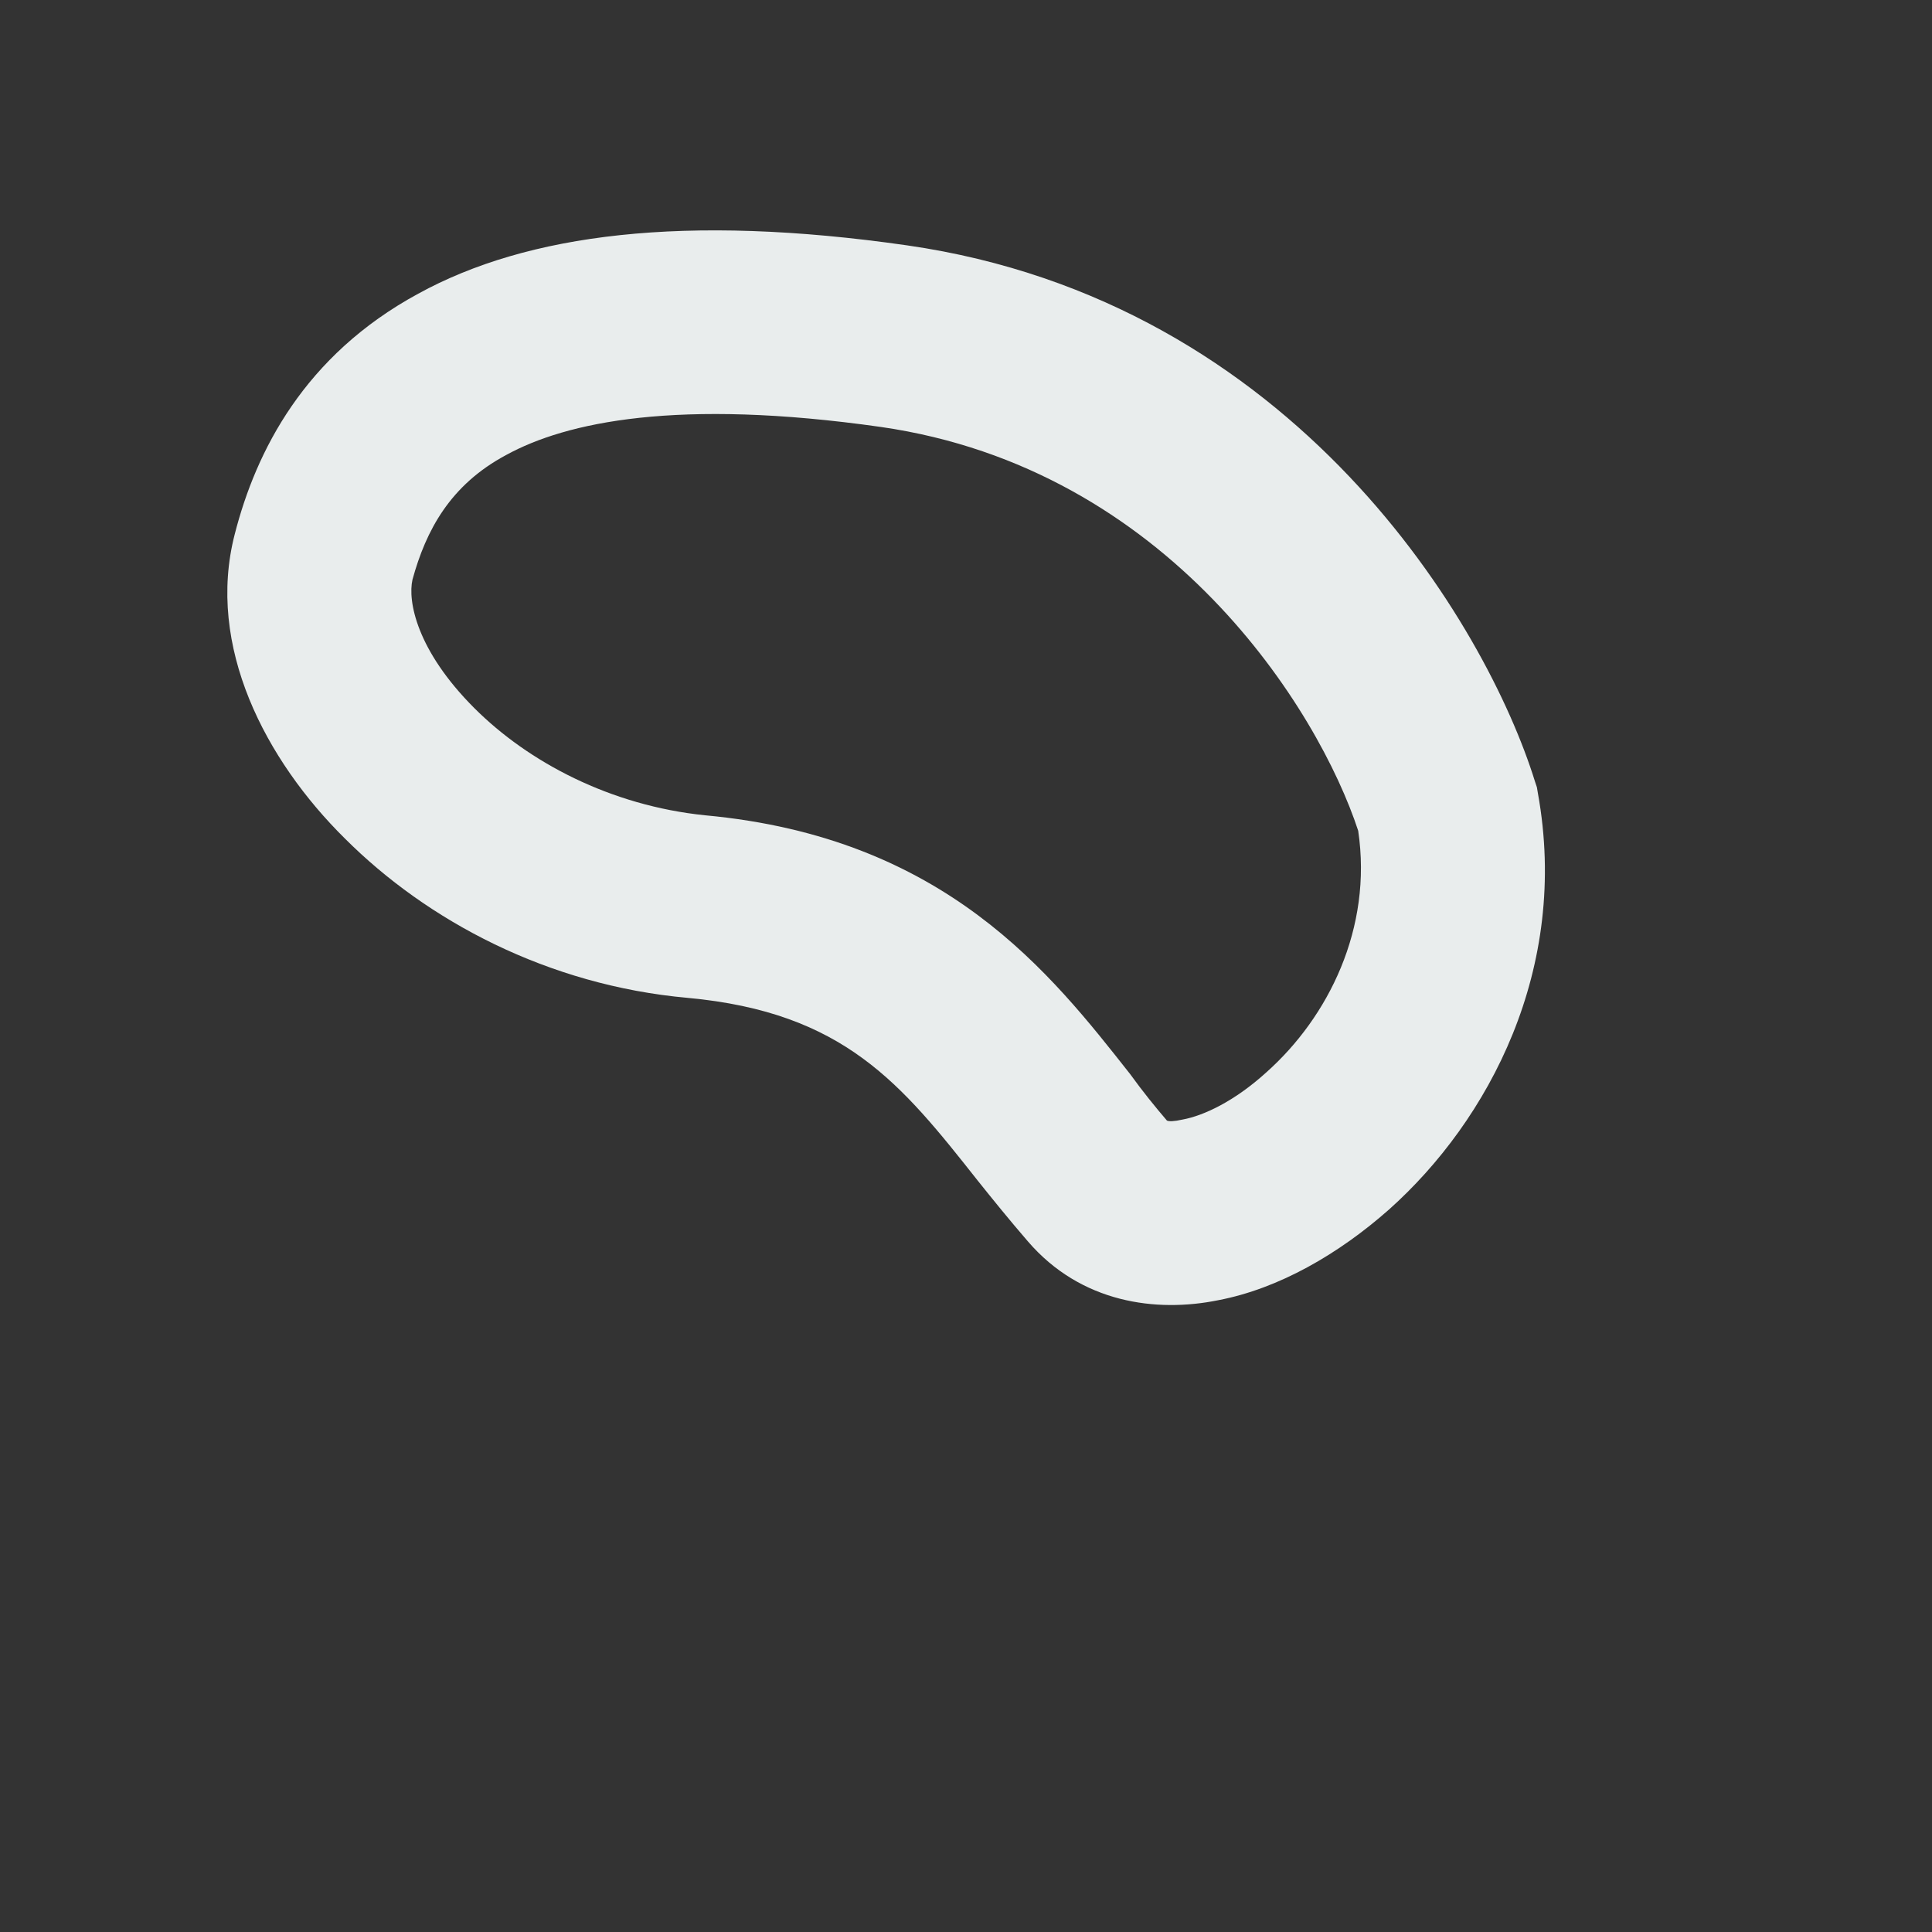 <svg width="2" height="2" viewBox="0 0 2 2" fill="none" xmlns="http://www.w3.org/2000/svg">
<rect x="0" y="0" width="2" height="2" fill="#333333" stroke="none"/>
<path fill-rule="evenodd" clip-rule="evenodd" d="M0.939 0.254C1.342 0.312 1.539 0.648 1.589 0.809L1.591 0.815L1.592 0.821C1.625 1.003 1.541 1.16 1.438 1.252C1.386 1.298 1.324 1.334 1.261 1.346C1.197 1.359 1.119 1.349 1.064 1.285C1.045 1.263 1.028 1.242 1.012 1.222C0.933 1.122 0.874 1.048 0.712 1.033C0.567 1.02 0.442 0.953 0.357 0.868C0.275 0.787 0.213 0.669 0.243 0.553C0.265 0.467 0.315 0.368 0.433 0.304C0.546 0.242 0.709 0.221 0.939 0.254ZM1.406 0.86C1.365 0.735 1.21 0.485 0.912 0.442C0.701 0.412 0.586 0.437 0.524 0.471C0.466 0.502 0.441 0.549 0.427 0.6C0.422 0.622 0.431 0.673 0.491 0.733C0.547 0.789 0.632 0.834 0.73 0.844C0.979 0.867 1.088 1.008 1.17 1.112C1.183 1.13 1.196 1.146 1.208 1.16C1.21 1.161 1.215 1.161 1.224 1.159C1.246 1.155 1.278 1.14 1.311 1.11C1.375 1.053 1.421 0.961 1.406 0.86ZM1.206 1.16C1.206 1.16 1.207 1.16 1.208 1.16C1.207 1.16 1.206 1.16 1.206 1.16Z" fill="#E9EDED"/>
</svg>
